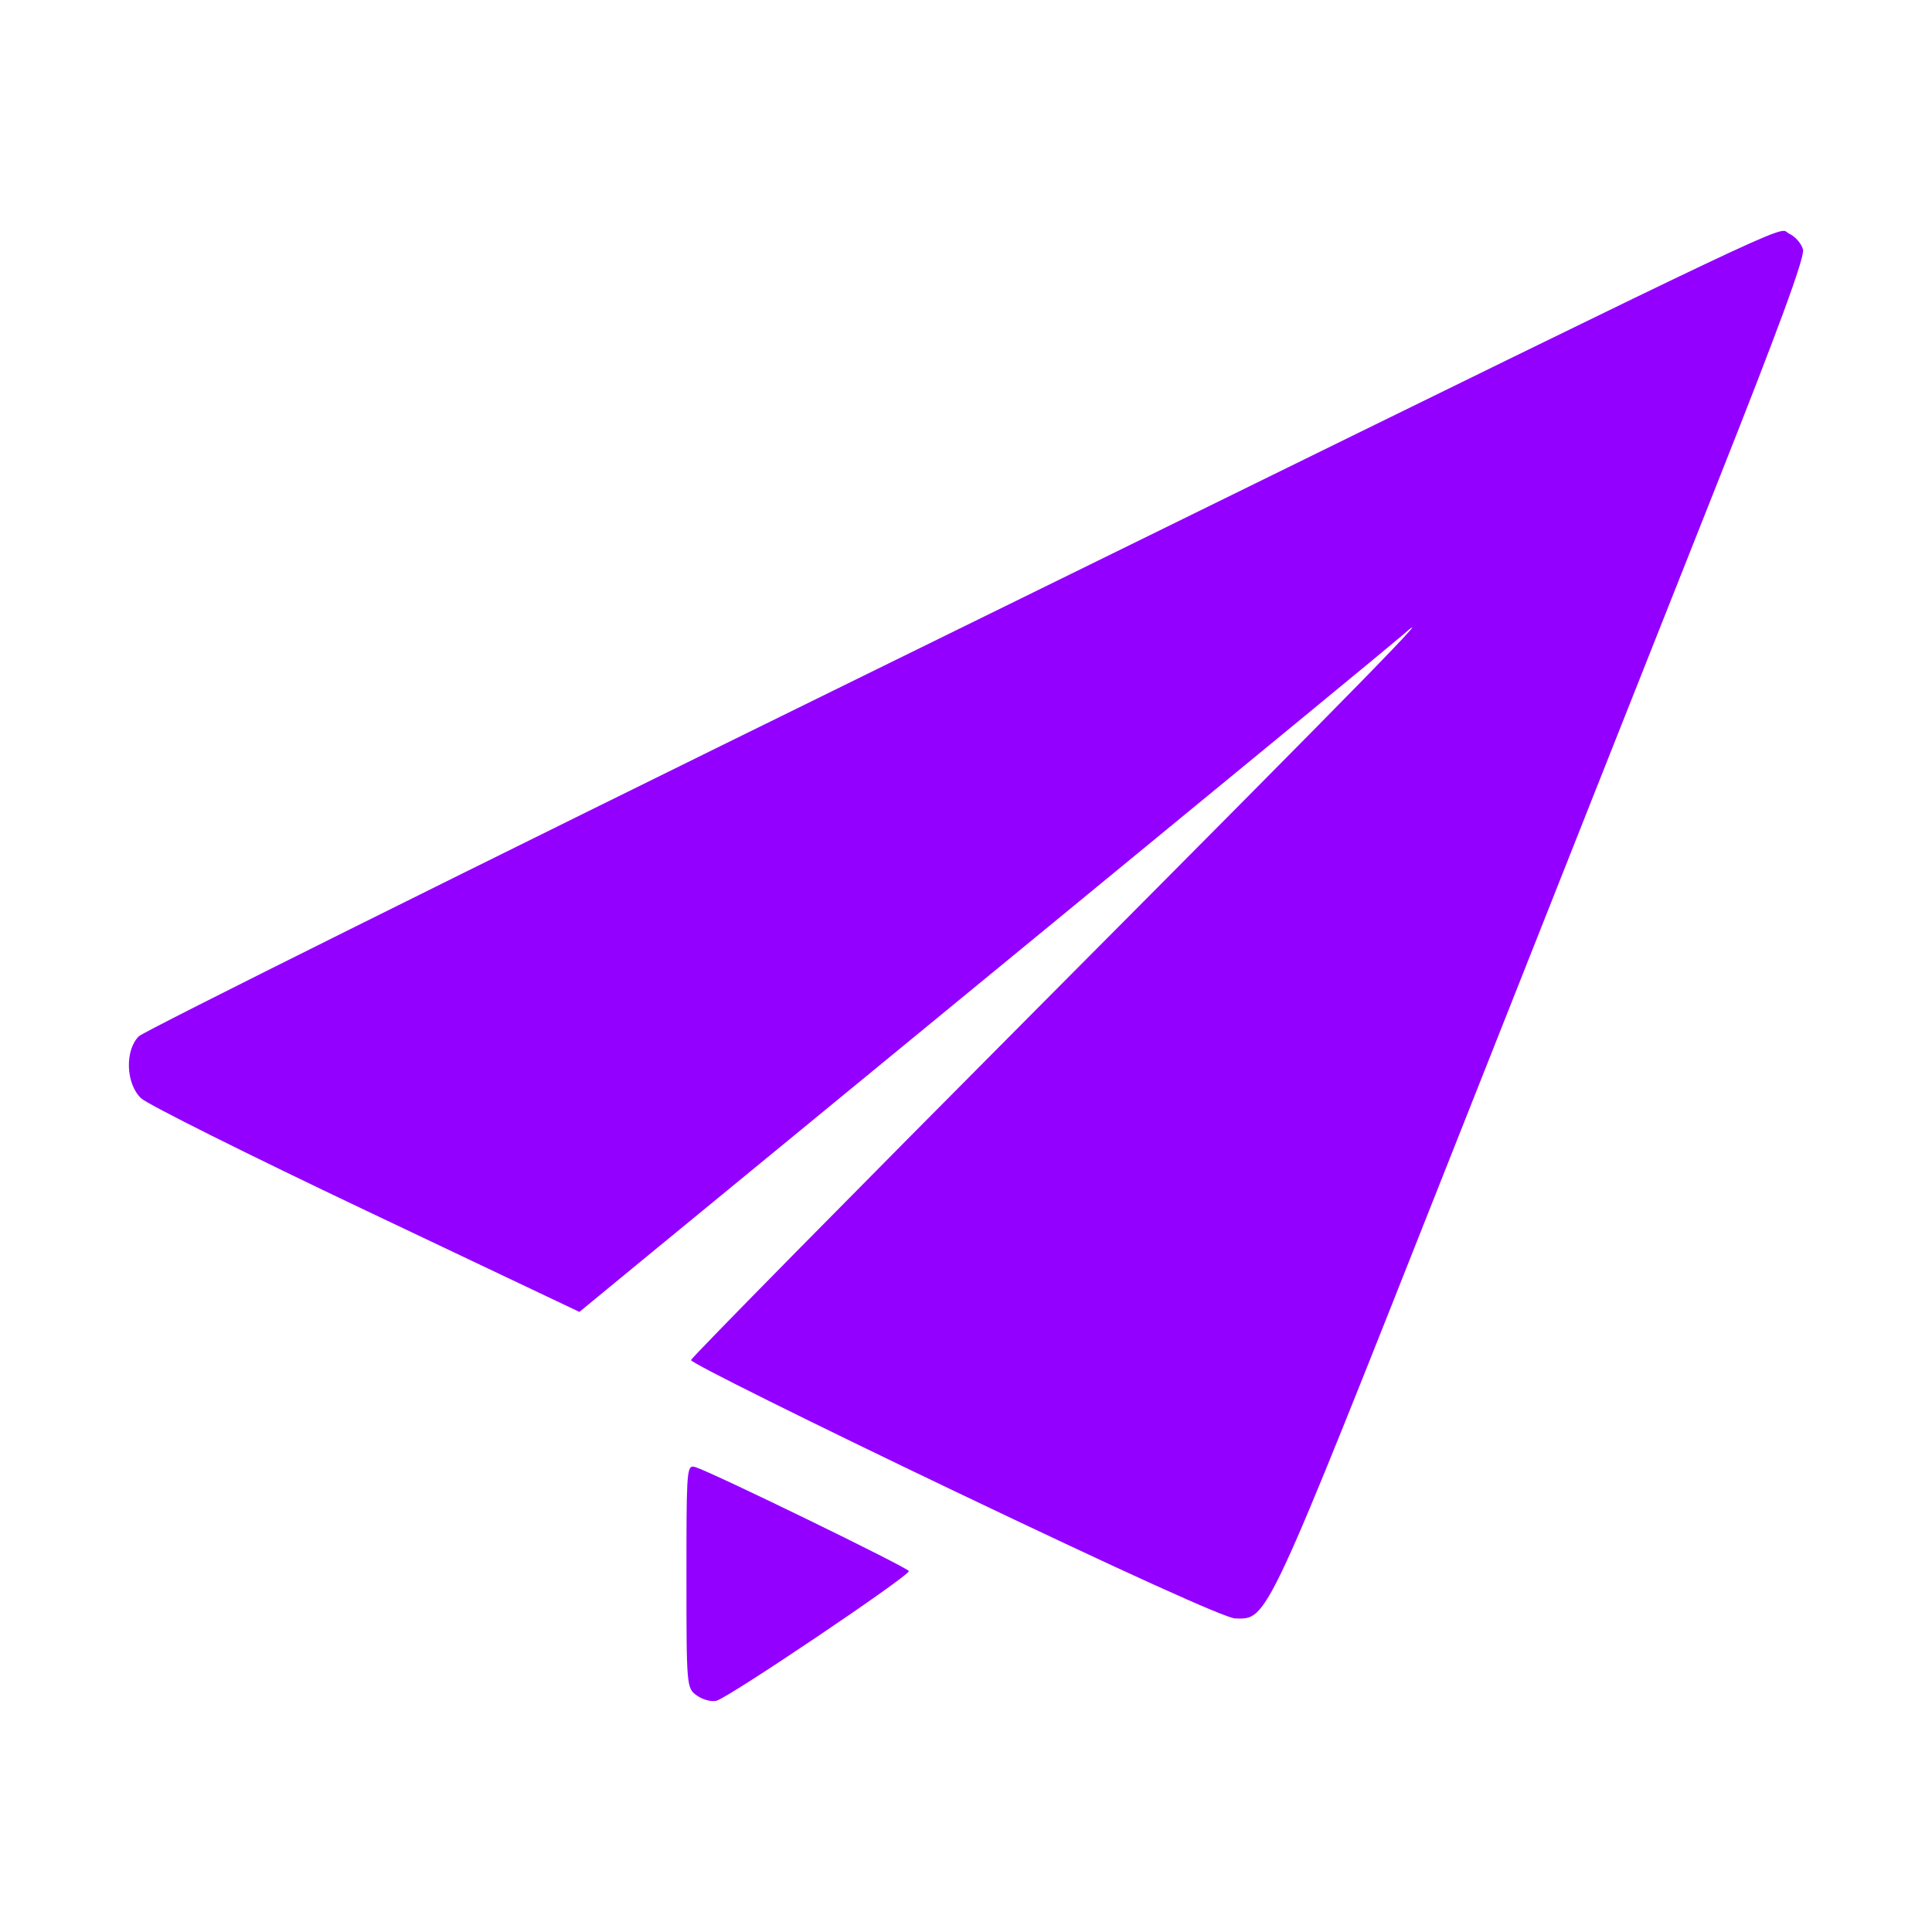 <?xml version="1.0" encoding="UTF-8" standalone="no"?>
<!-- Created with Inkscape (http://www.inkscape.org/) -->

<svg
   width="145mm"
   height="145mm"
   viewBox="0 0 145 145"
   version="1.1"
   id="svg5"
   xml:space="preserve"
   inkscape:version="1.2 (dc2aedaf03, 2022-05-15)"
   sodipodi:docname="send_icon.svg"
   inkscape:export-filename="send_icon.png"
   inkscape:export-xdpi="96"
   inkscape:export-ydpi="96"
   xmlns:inkscape="http://www.inkscape.org/namespaces/inkscape"
   xmlns:sodipodi="http://sodipodi.sourceforge.net/DTD/sodipodi-0.dtd"
   xmlns="http://www.w3.org/2000/svg"
   xmlns:svg="http://www.w3.org/2000/svg"><sodipodi:namedview
     id="namedview7"
     pagecolor="#505050"
     bordercolor="#eeeeee"
     borderopacity="1"
     inkscape:showpageshadow="0"
     inkscape:pageopacity="0"
     inkscape:pagecheckerboard="0"
     inkscape:deskcolor="#505050"
     inkscape:document-units="mm"
     showgrid="false"
     showguides="true"
     inkscape:zoom="0.34522343"
     inkscape:cx="-564.85158"
     inkscape:cy="127.45369"
     inkscape:window-width="1920"
     inkscape:window-height="1017"
     inkscape:window-x="-8"
     inkscape:window-y="-8"
     inkscape:window-maximized="1"
     inkscape:current-layer="svg5"><sodipodi:guide
       position="72.5,46.567"
       orientation="1,0"
       id="guide991"
       inkscape:locked="false" /></sodipodi:namedview><defs
     id="defs2" /><g
     inkscape:label="Layer 1"
     inkscape:groupmode="layer"
     id="layer1"
     style="display:inline;opacity:0.124"><path
       style="fill:#9300ff;stroke-width:0.35;fill-opacity:1;opacity:1;stroke:none"
       d="m 52.297,127.243 c -0.779,-0.552 -0.787,-0.645 -0.787,-8.958 0,-8.22 0.015,-8.395 0.695,-8.179 1.312,0.416 15.923,7.533 15.994,7.791 0.09,0.324 -13.521,9.499 -14.438,9.732 -0.372,0.095 -1.031,-0.079 -1.464,-0.386 z M 71.671,111.919 C 60.728,106.69 51.81,102.254 51.852,102.061 51.894,101.869 63.916,89.664 78.569,74.939 102.771,50.618 108.273,44.99 105.196,47.7 104.627,48.202 92.589,58.11 78.447,69.719 64.305,81.327 50.651,92.54 48.104,94.635 L 43.474,98.445 27.463,90.844 C 18.658,86.664 11.06,82.869 10.579,82.412 9.436,81.325 9.344,78.826 10.409,77.762 10.796,77.375 35.355,65.157 64.983,50.613 137.992,14.772 133.229,17.048 134.253,17.515 c 0.467,0.213 0.94,0.752 1.053,1.2 0.143,0.569 -1.841,5.966 -6.595,17.941 -3.739,9.42 -12.655,31.926 -19.814,50.013 -14.003,35.38 -13.75,34.838 -16.2,34.784 -0.722,-0.016 -8.323,-3.462 -21.027,-9.533 z"
       id="path442" /></g><path
     id="path915-3-5-7"
     style="display:inline;fill:#9300ff;fill-opacity:1;stroke-width:0.181"
     d="m 133.89,17.331 c 0.196,0.009 0.215,0.126 0.375,0.199 0.467,0.213 0.94,0.753 1.053,1.2 0.143,0.569 -1.842,5.966 -6.595,17.941 -3.739,9.42 -12.655,31.926 -19.813,50.013 -14.003,35.38 -13.75,34.838 -16.2,34.783 -0.722,-0.016 -8.324,-3.462 -21.027,-9.533 -10.942,-5.229 -19.861,-9.665 -19.819,-9.858 0.042,-0.192 12.065,-12.398 26.717,-27.122 C 102.783,50.633 108.285,45.005 105.209,47.715 104.639,48.217 92.601,58.125 78.459,69.734 64.317,81.342 50.663,92.555 48.116,94.65 l -4.631,3.81 -16.01,-7.601 c -8.806,-4.18 -16.404,-7.975 -16.885,-8.433 -1.143,-1.087 -1.234,-3.585 -0.17,-4.649 0.388,-0.388 24.946,-12.605 54.575,-27.15 C 126.597,20.387 132.831,17.282 133.89,17.331 Z M 51.991,110.073 c 0.066,-1.8e-4 0.14,0.021 0.225,0.048 1.312,0.416 15.922,7.533 15.994,7.791 0.09,0.324 -13.521,9.499 -14.438,9.732 -0.372,0.095 -1.031,-0.079 -1.463,-0.386 -0.779,-0.552 -0.788,-0.645 -0.788,-8.958 0,-7.193 0.011,-8.226 0.47,-8.227 z"
     sodipodi:nodetypes="csssscsssssccsssscccsssscc" /></svg>
